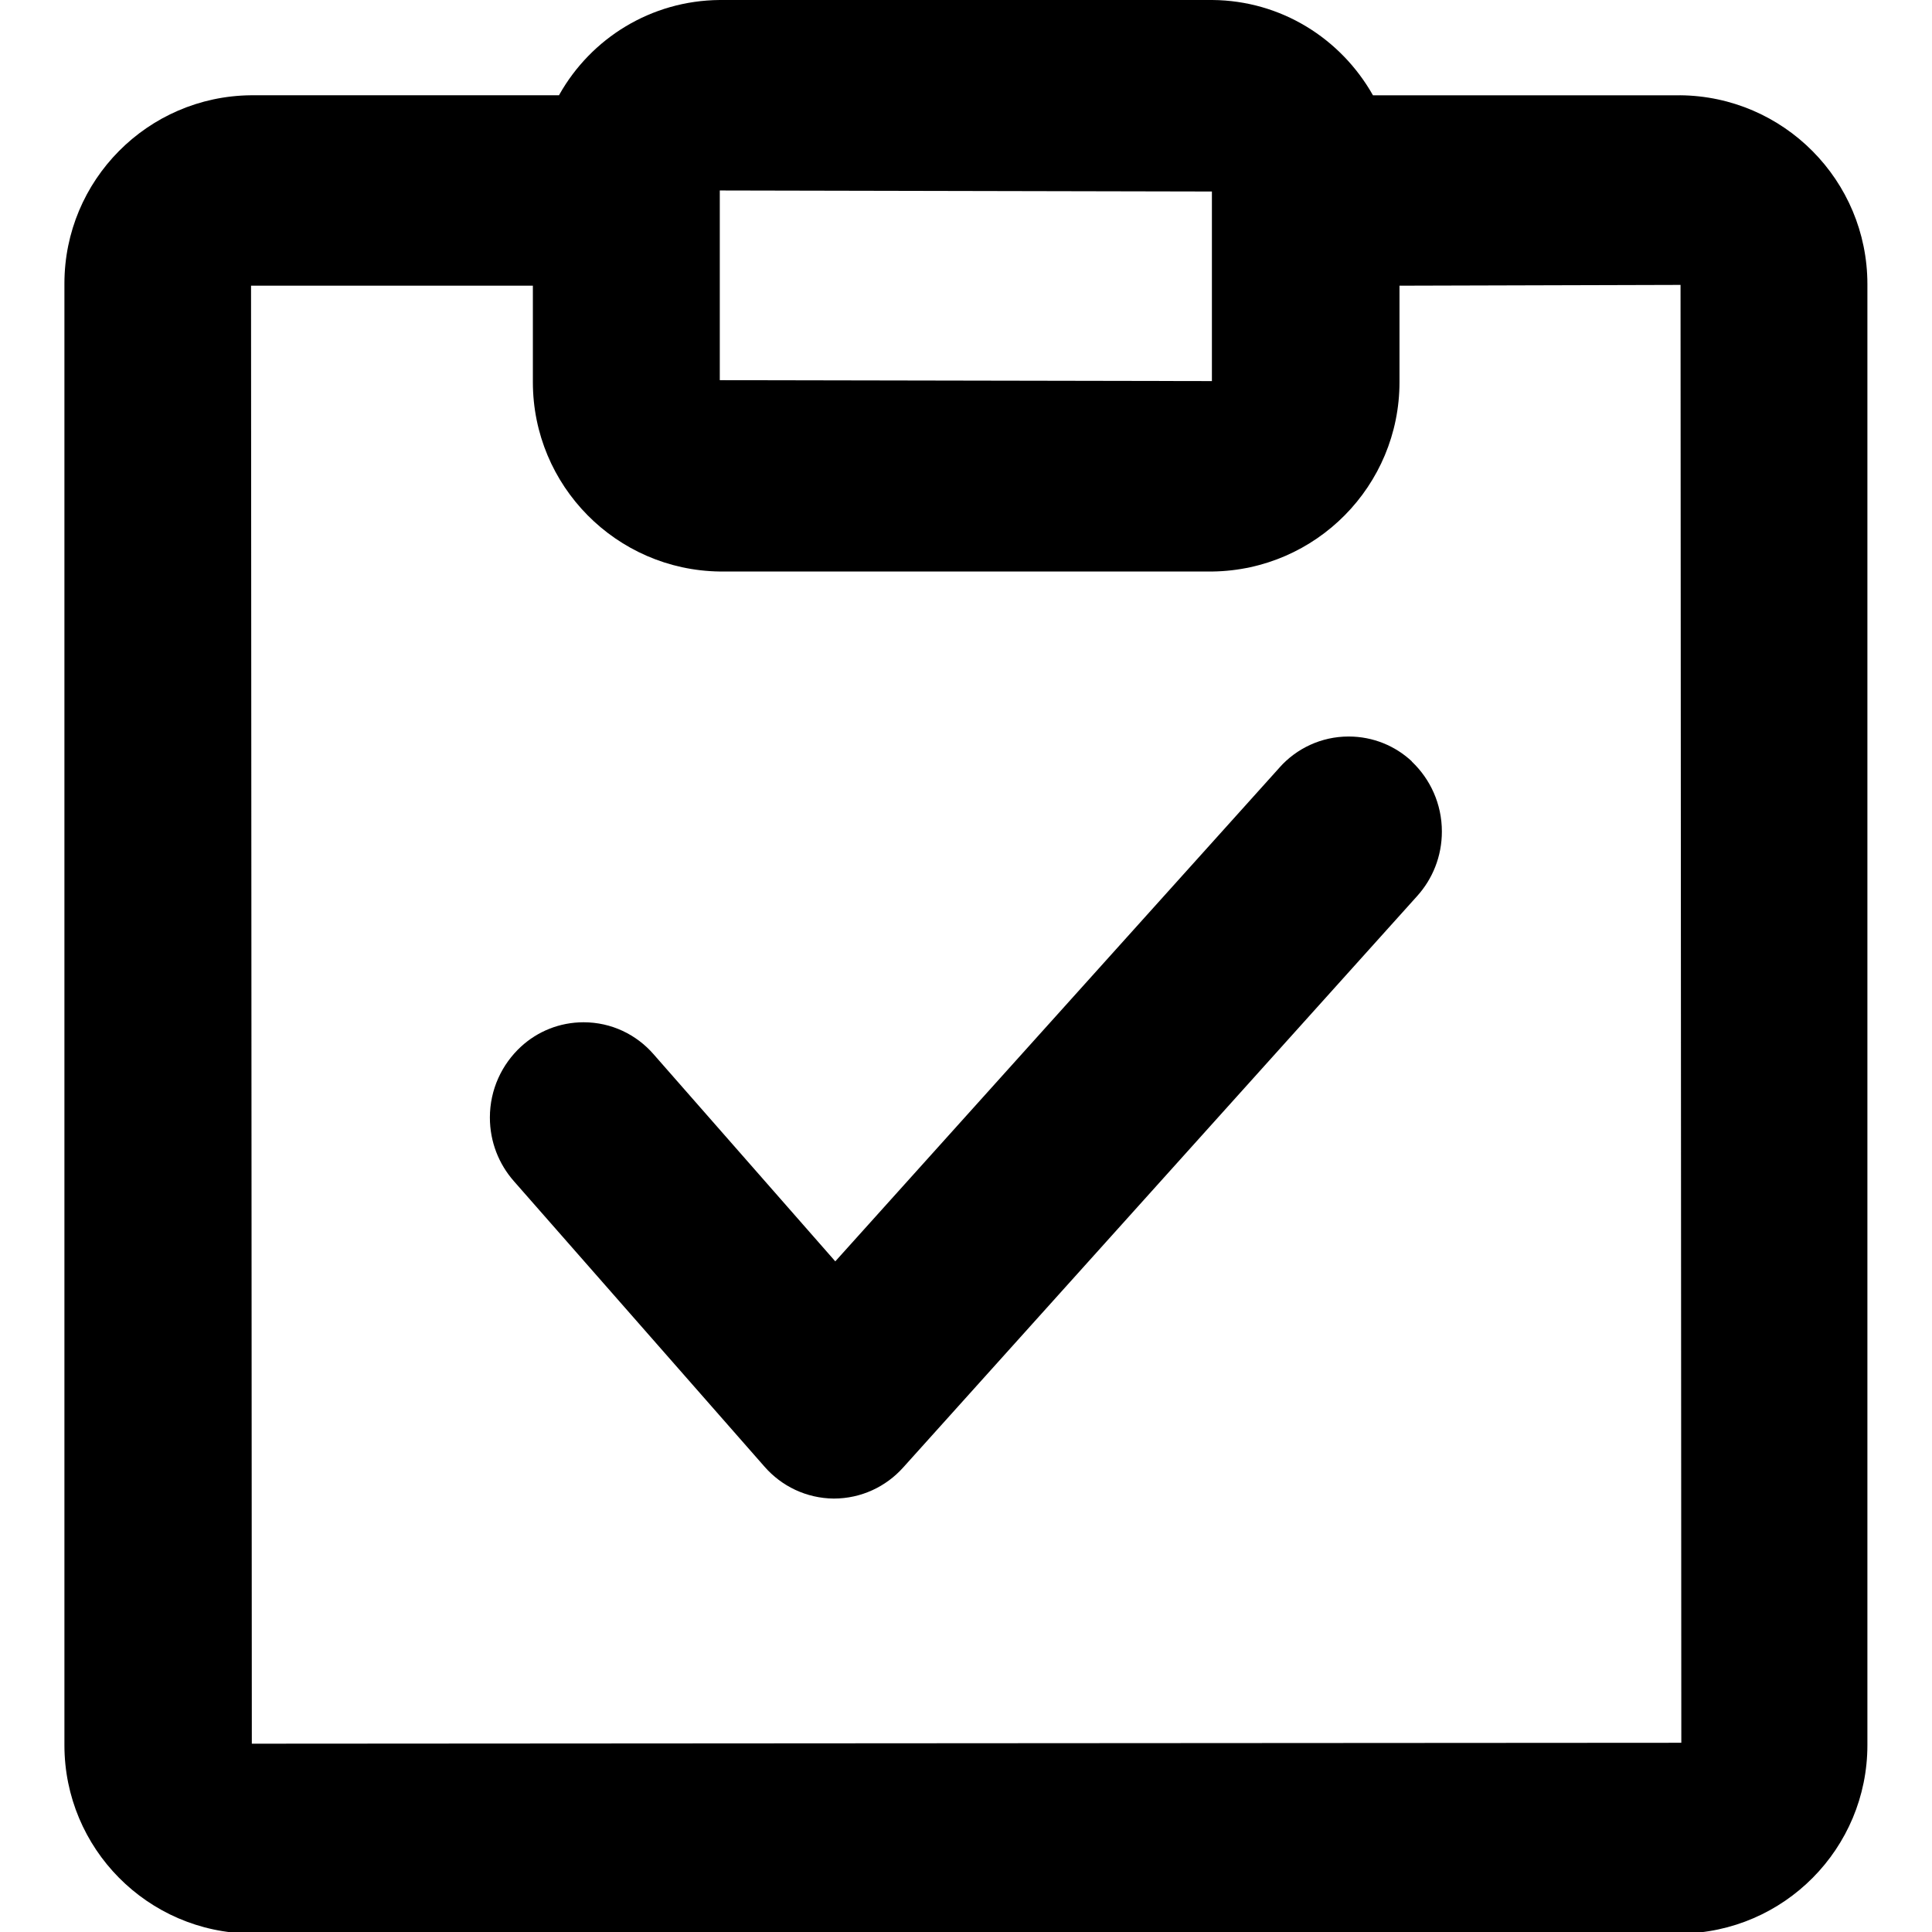 <!-- Generated by IcoMoon.io -->
<svg version="1.1" xmlns="http://www.w3.org/2000/svg" width="32" height="32" viewBox="0 0 32 32">
<title>xuanke_ckjg</title>
<path d="M27.823 1.579h-5.082c-0.532-0.942-1.523-1.57-2.661-1.579h-8.159c-1.14 0.009-2.131 0.636-2.654 1.563l-0.008 0.015h-5.103c-1.71 0.017-3.089 1.407-3.089 3.119 0 0.009 0 0.018 0 0.027v-0.001 24.158c-0 0.007-0 0.015-0 0.024 0 1.713 1.38 3.104 3.090 3.121h23.682c1.711-0.018 3.091-1.409 3.091-3.123 0-0.008-0-0.015-0-0.023v0.001-24.16c0-0.004 0-0.008 0-0.013 0-1.72-1.388-3.116-3.105-3.13h-0.001zM20.073 3.172v3.14l-8.151-0.015v-3.142zM4.171 28.881l-0.013-24.149h4.668v1.562c-0 0.010-0 0.022-0 0.034 0 1.719 1.382 3.115 3.096 3.138l0.002 0h8.158c1.716-0.023 3.098-1.419 3.098-3.138 0-0.012-0-0.024-0-0.036l0 0.002v-1.562l4.655-0.013 0.013 24.147zM23.386 12.612c-0.273-0.256-0.642-0.413-1.048-0.413-0.455 0-0.863 0.198-1.144 0.512l-0.001 0.002-7.358 8.179-3.012-3.433c-0.283-0.324-0.696-0.527-1.157-0.527-0.399 0-0.762 0.152-1.035 0.402l0.001-0.001c-0.319 0.293-0.518 0.712-0.518 1.177 0 0.403 0.149 0.771 0.396 1.052l-0.002-0.002 4.156 4.734c0.281 0.321 0.69 0.523 1.147 0.527h0.001c0.454-0.001 0.862-0.198 1.144-0.511l0.001-0.001 8.516-9.468c0.254-0.282 0.409-0.656 0.409-1.068 0-0.456-0.191-0.868-0.498-1.159l-0.001-0.001z"></path>
</svg>
